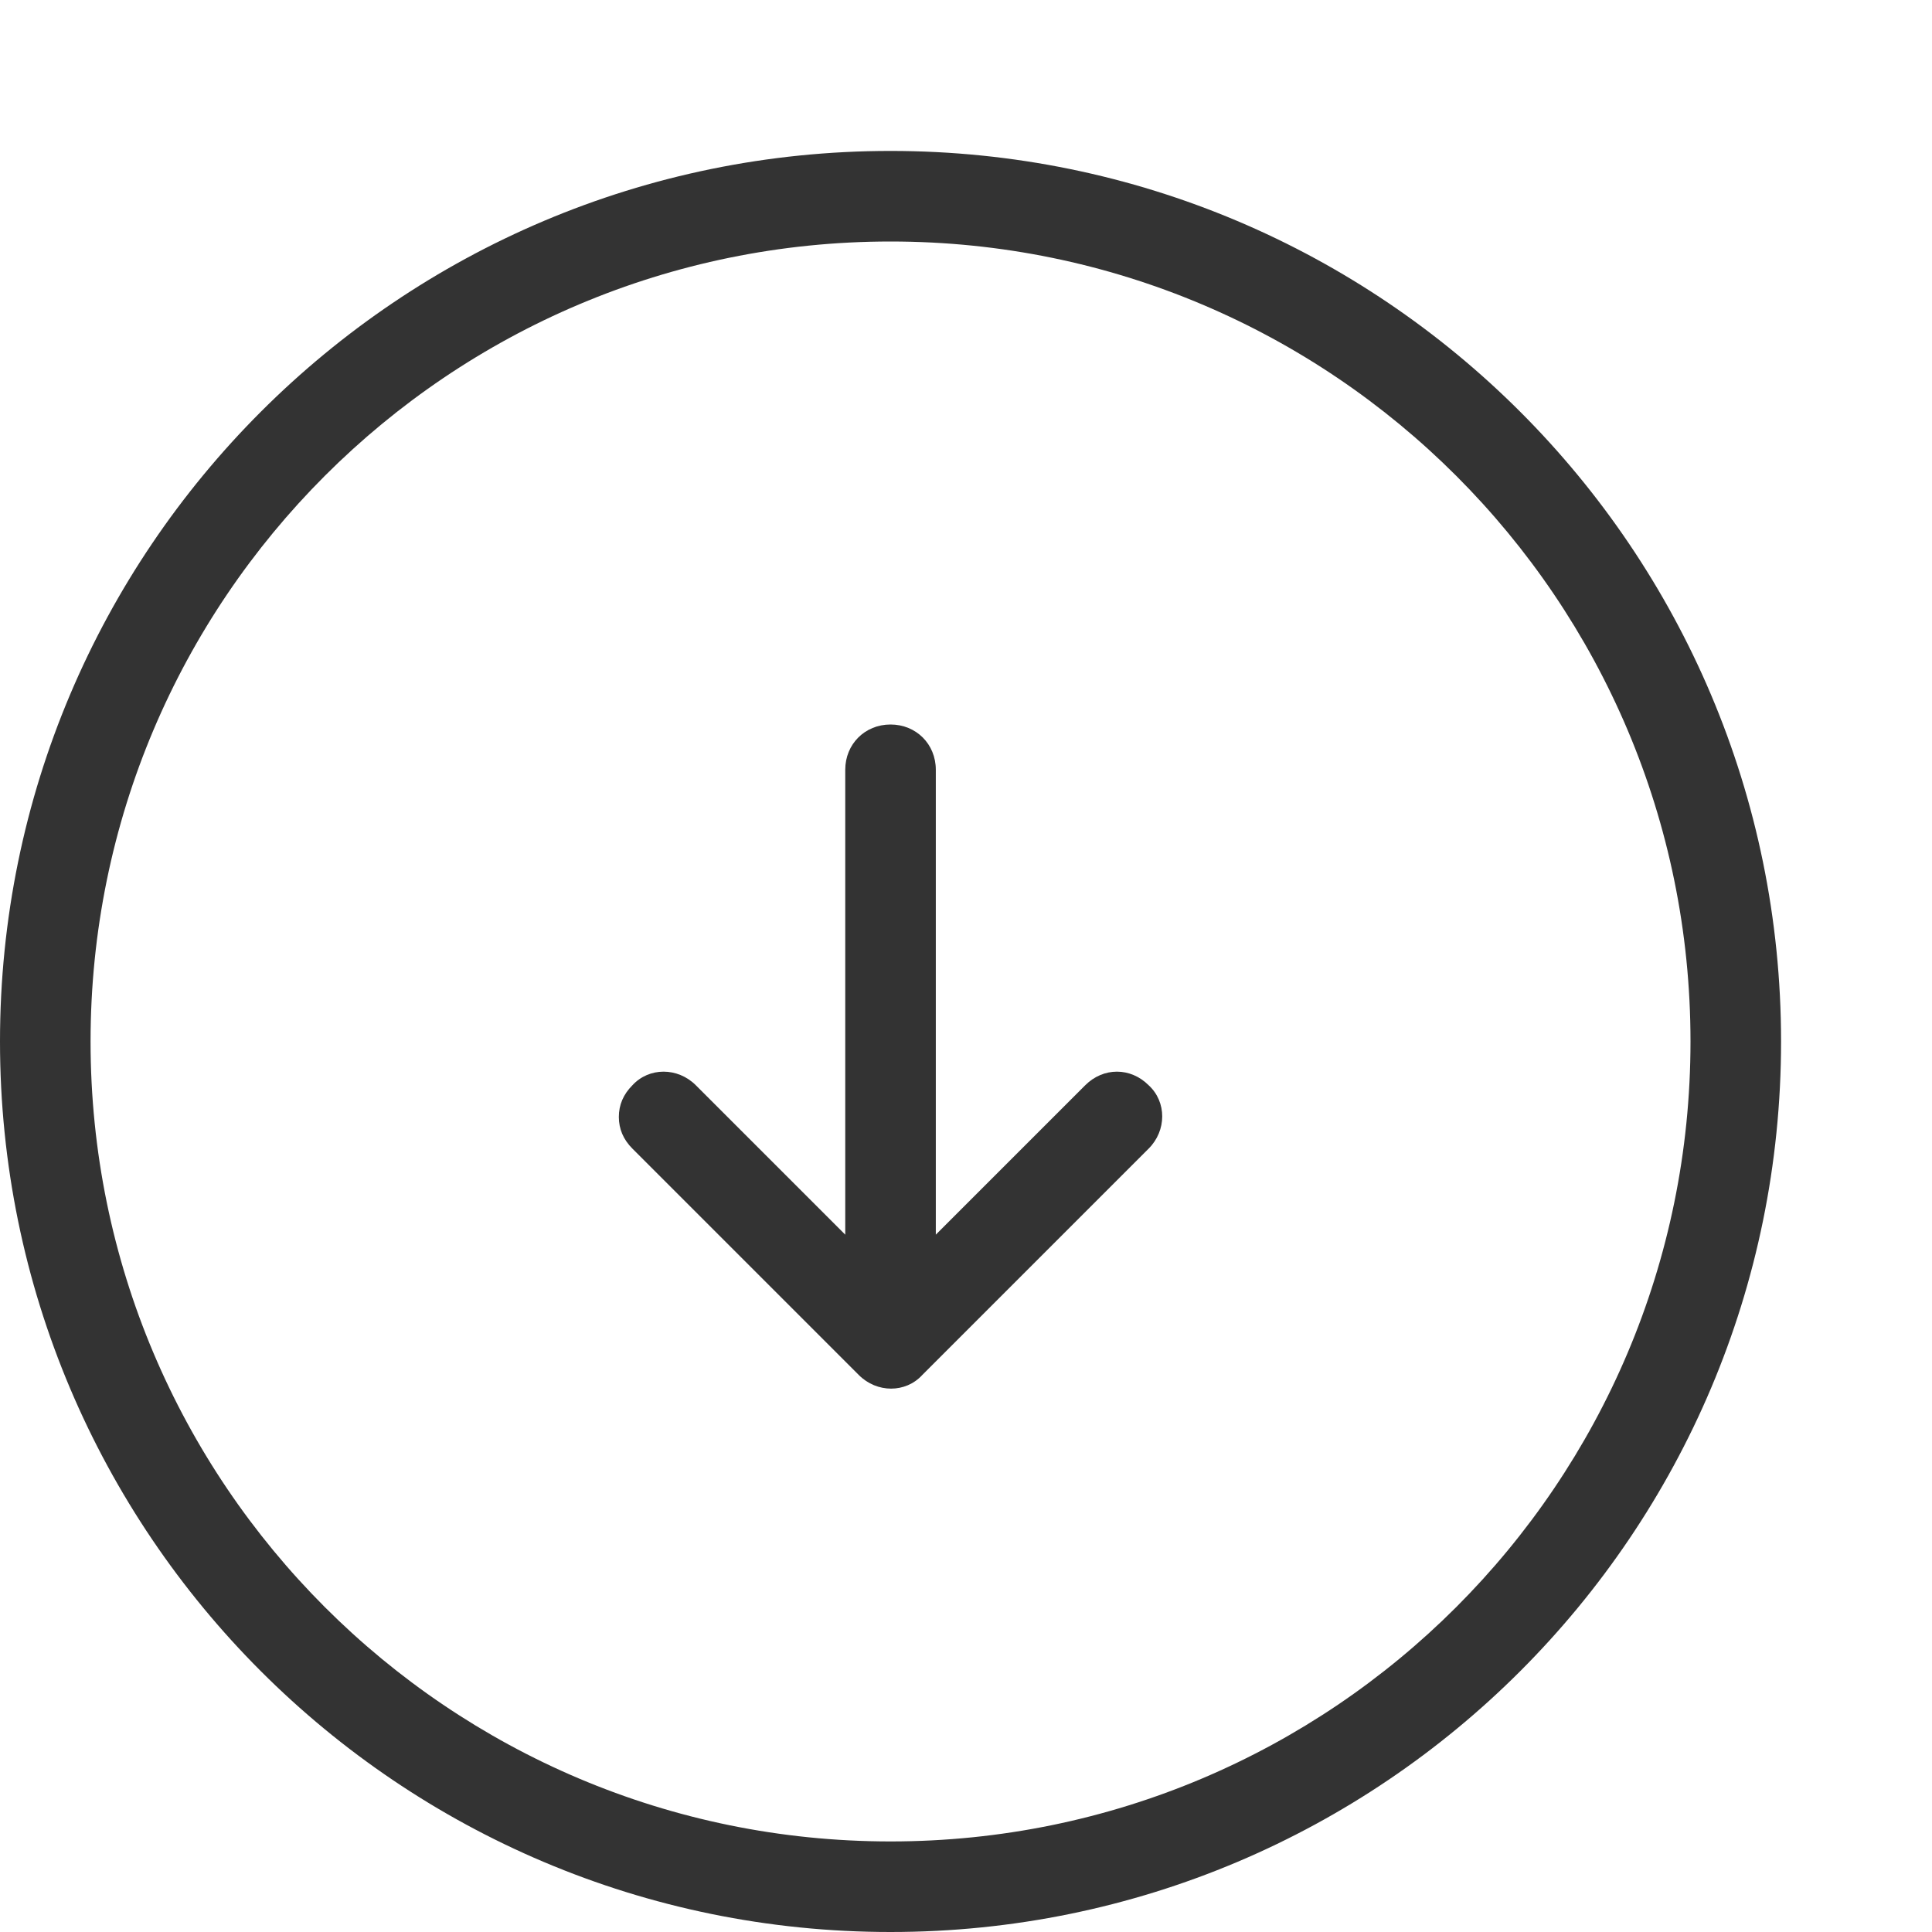 <svg width="64" height="64" viewBox="0 0 64 64" fill="none" xmlns="http://www.w3.org/2000/svg">
<path d="M28 25.5C28 24.65 28.65 24 29.5 24C30.35 24 31 24.65 31 25.5V40.9L35.95 35.95C36.55 35.35 37.45 35.35 38.05 35.95C38.65 36.5 38.65 37.45 38.05 38.05L30.55 45.55C30 46.15 29.05 46.15 28.45 45.55L20.95 38.05C20.65 37.75 20.5 37.4 20.5 37C20.5 36.6 20.65 36.25 20.95 35.95C21.5 35.35 22.45 35.35 23.05 35.95L28 40.9V25.5Z" fill="#333333"/>
<path fill-rule="evenodd" clip-rule="evenodd" d="M59 34.5C59 50.792 45.792 64 29.5 64C13.208 64 0 50.792 0 34.5C0 18.208 13.208 5 29.5 5C45.792 5 59 18.208 59 34.5ZM56 34.5C56 49.136 44.136 61 29.5 61C14.864 61 3 49.136 3 34.5C3 19.864 14.864 8 29.5 8C44.136 8 56 19.864 56 34.5Z" fill="#333333"/>
</svg>
